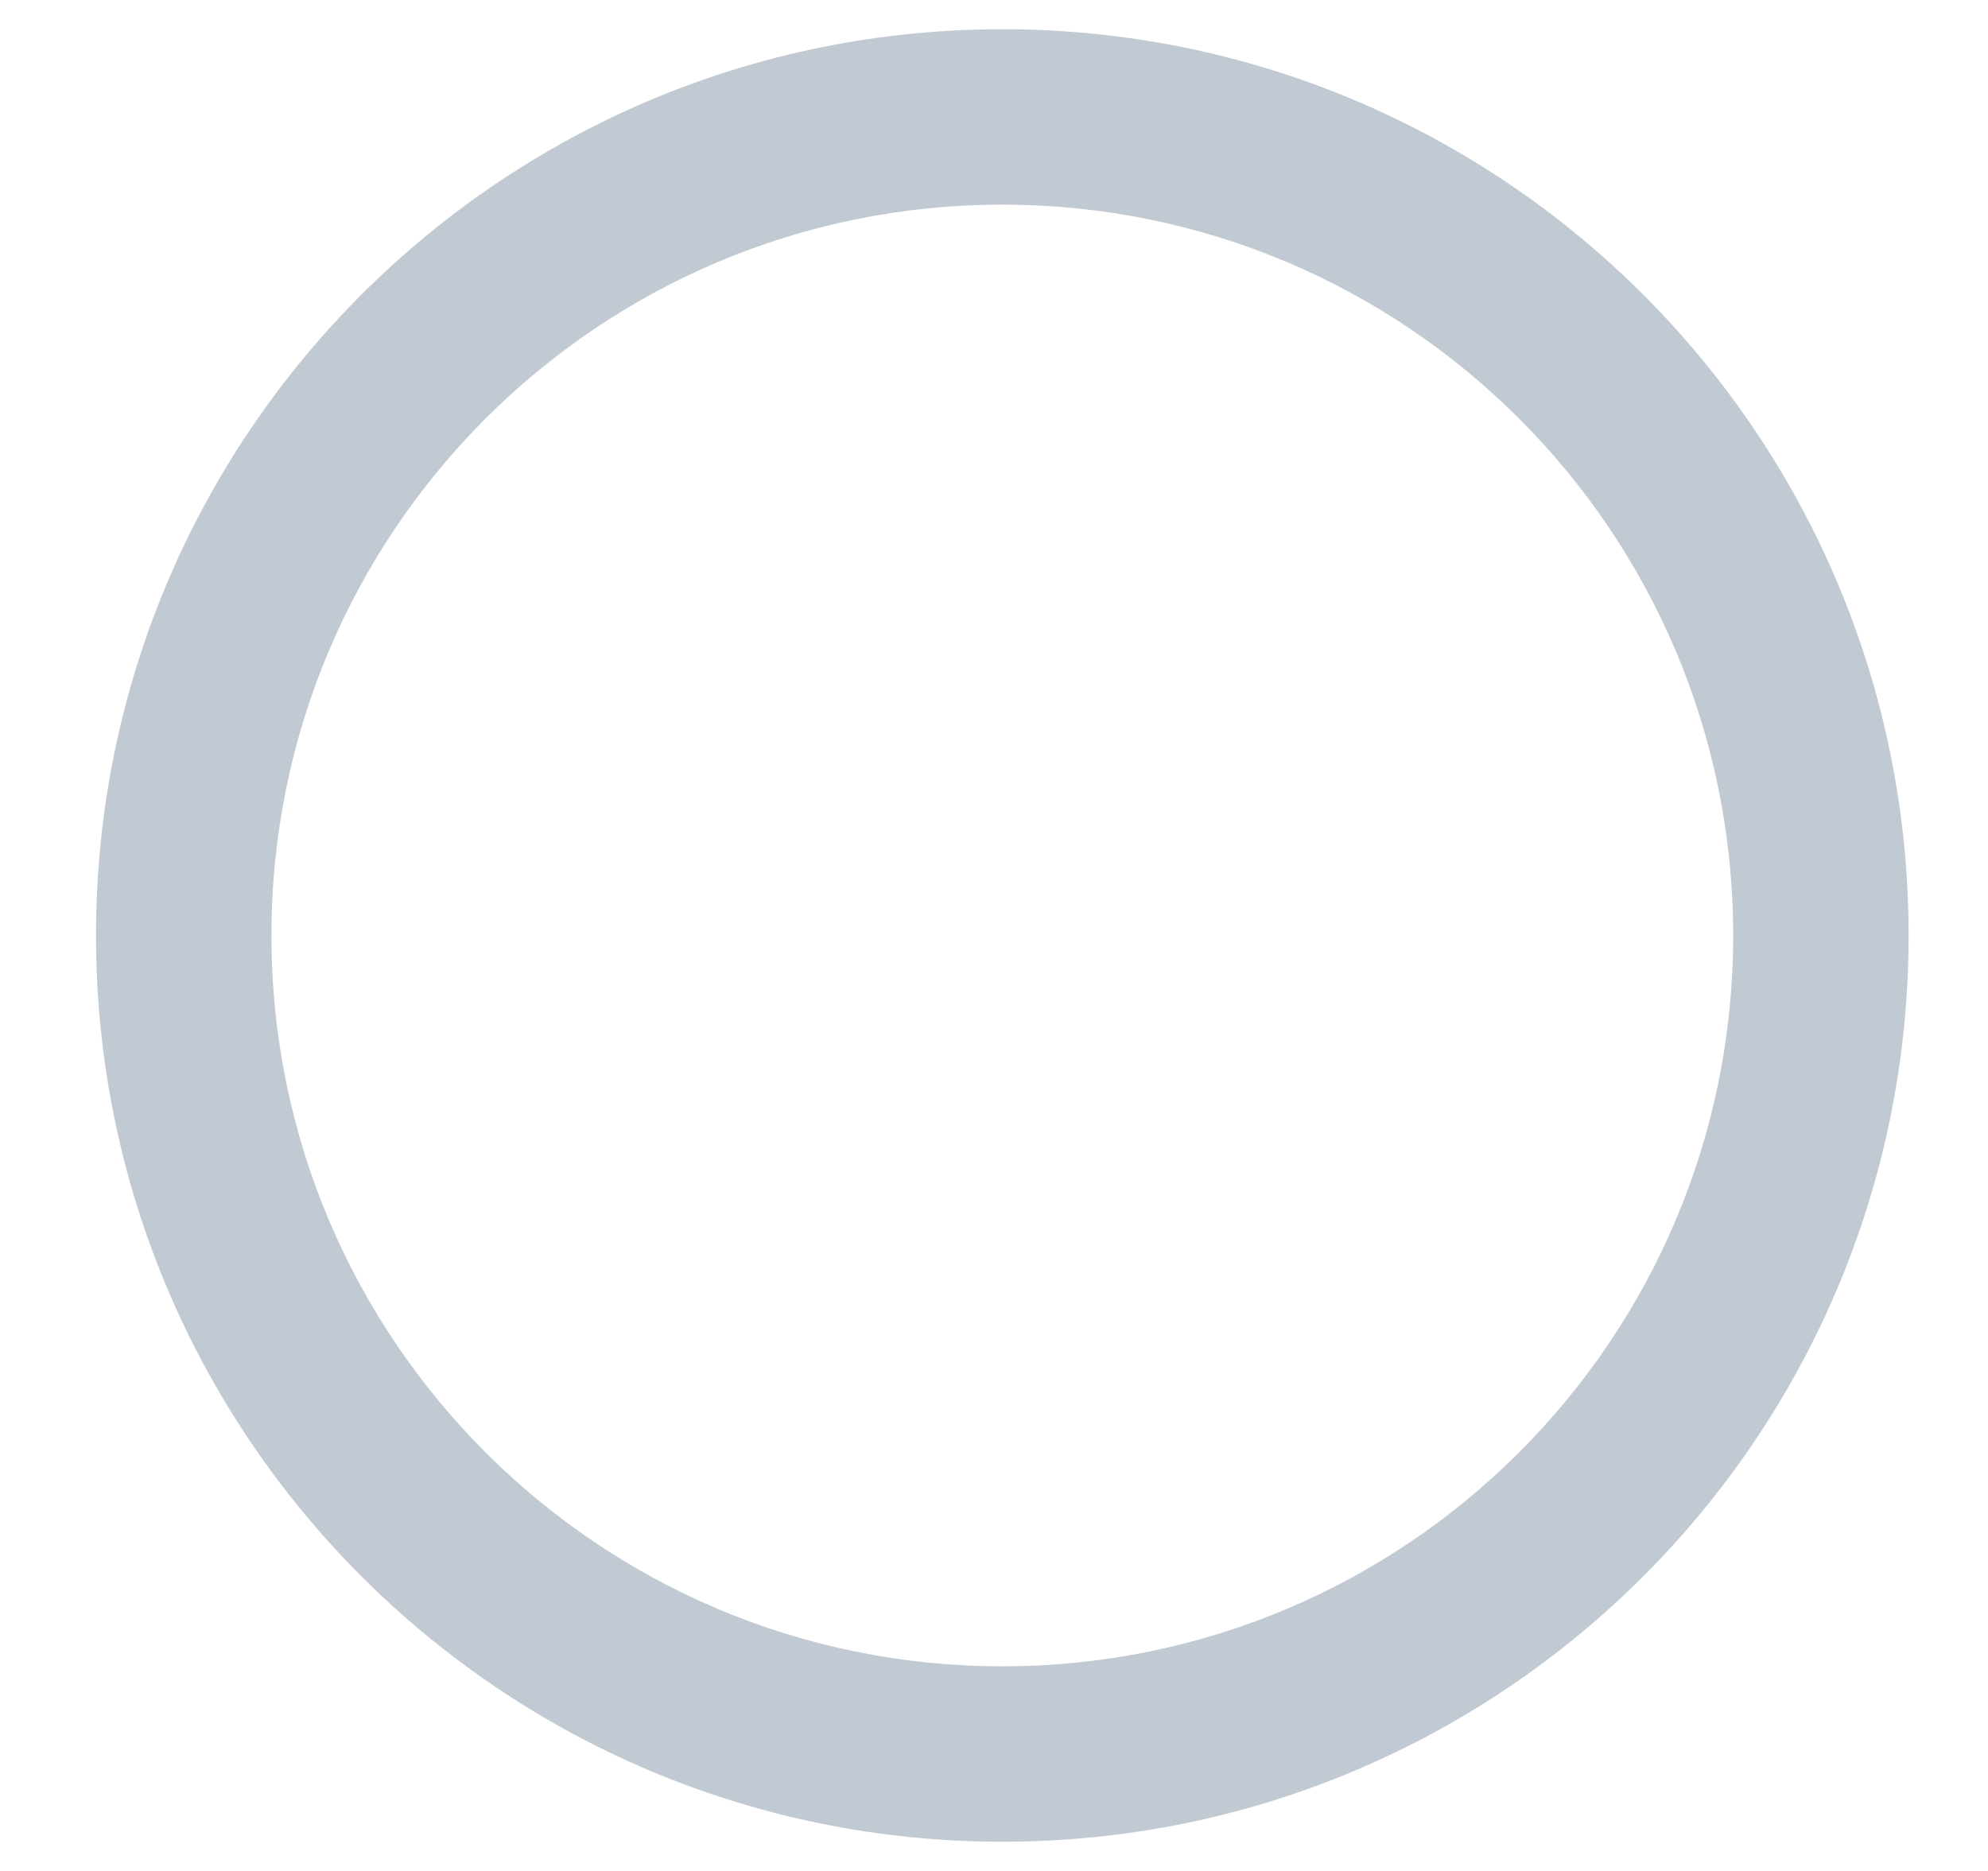 <svg width="17" height="16" viewBox="0 0 17 16" fill="none" xmlns="http://www.w3.org/2000/svg">
<path d="M8.571 0.25C4.29 0.25 0.821 3.719 0.821 8C0.821 12.281 4.29 15.75 8.571 15.75C12.853 15.75 16.321 12.281 16.321 8C16.321 3.719 12.853 0.25 8.571 0.25ZM8.571 14.25C5.118 14.25 2.321 11.453 2.321 8C2.321 4.547 5.118 1.75 8.571 1.75C12.024 1.75 14.821 4.547 14.821 8C14.821 11.453 12.024 14.25 8.571 14.25Z" fill="#C1C9D2"/>
</svg>
